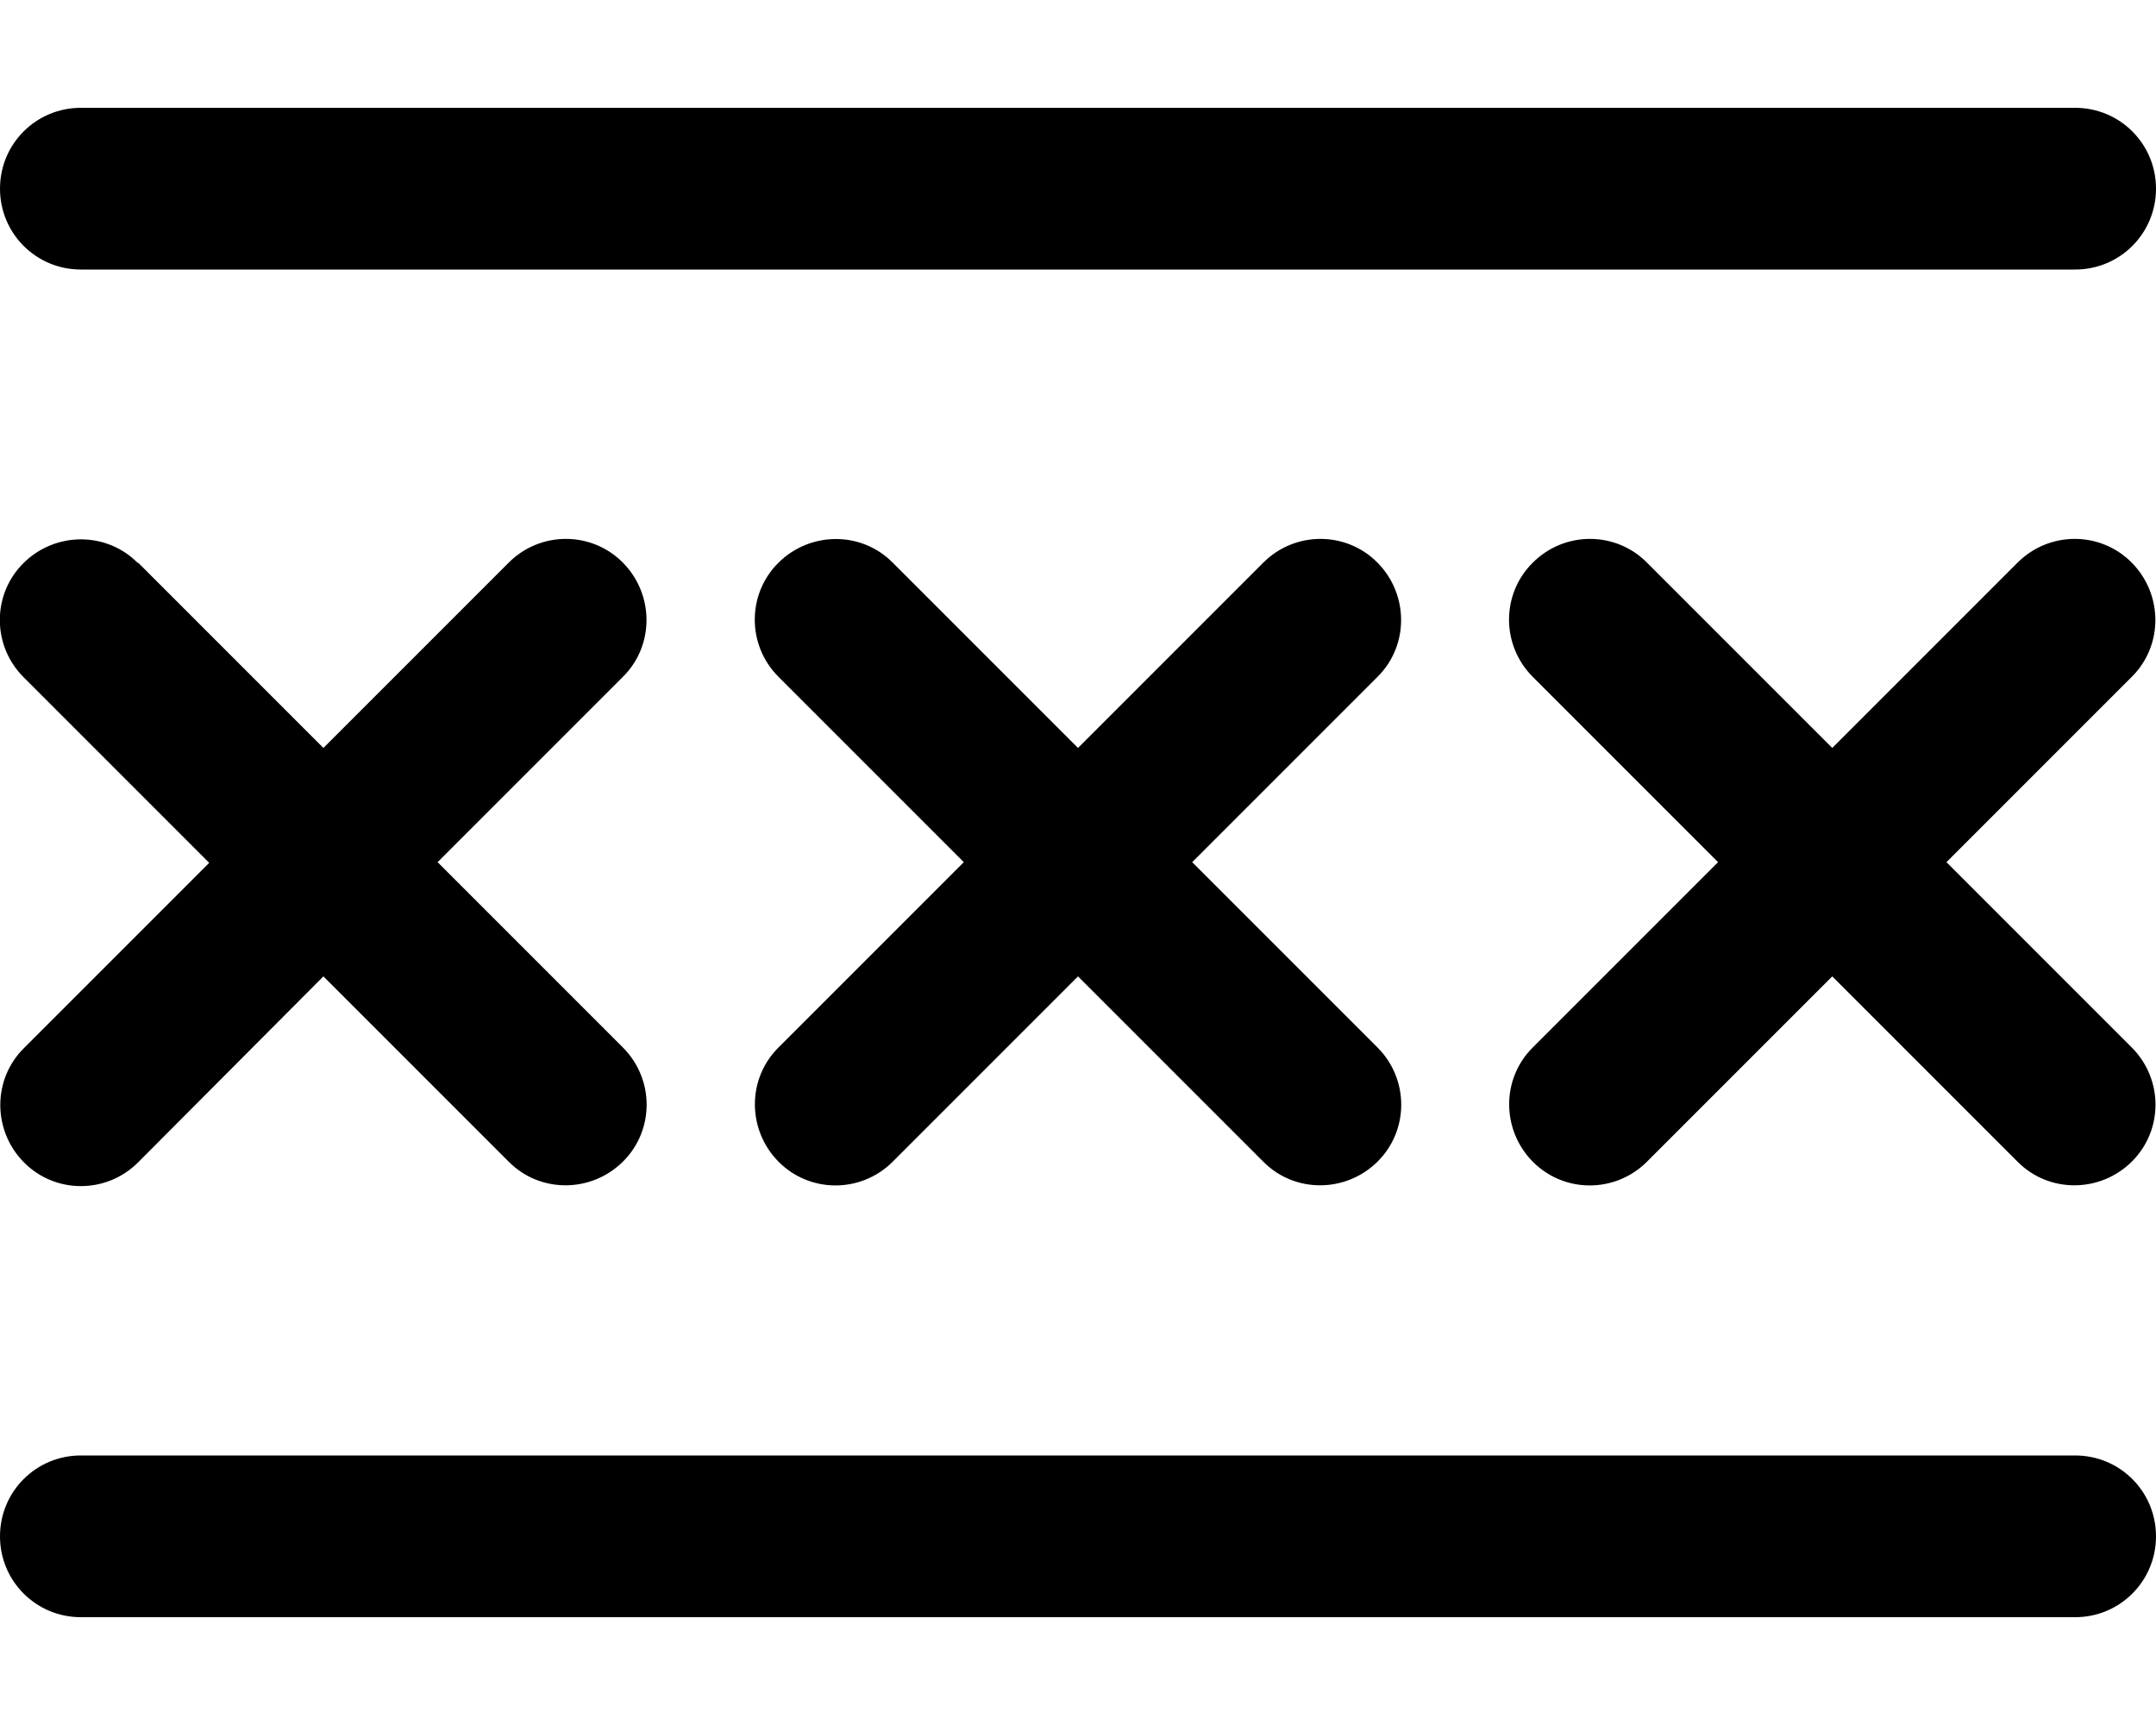 <svg xmlns="http://www.w3.org/2000/svg" viewBox="0 0 640 512"><!--! Font Awesome Pro 6.7.1 by @fontawesome - https://fontawesome.com License - https://fontawesome.com/license (Commercial License) Copyright 2024 Fonticons, Inc. --><defs><style>.fa-secondary{opacity:.4}</style></defs><path class="fa-secondary" d=""/><path class="fa-primary" d="M24 32l592 0c13.3 0 24 10.7 24 24s-10.7 24-24 24L24 80C10.7 80 0 69.3 0 56S10.7 32 24 32zm0 400l592 0c13.3 0 24 10.7 24 24s-10.7 24-24 24L24 480c-13.3 0-24-10.7-24-24s10.7-24 24-24zM41 167l55 55 55-55c9.4-9.4 24.6-9.4 33.9 0s9.4 24.6 0 33.9l-55 55 55 55c9.4 9.4 9.4 24.6 0 33.9s-24.6 9.4-33.9 0l-55-55L41 345c-9.4 9.4-24.6 9.4-33.9 0s-9.4-24.6 0-33.9l55-55L7 201c-9.4-9.4-9.4-24.6 0-33.9s24.6-9.4 33.9 0zm224 0l55 55 55-55c9.4-9.4 24.6-9.4 33.9 0s9.4 24.6 0 33.9l-55 55 55 55c9.4 9.4 9.4 24.6 0 33.9s-24.6 9.4-33.9 0l-55-55-55 55c-9.4 9.4-24.6 9.4-33.9 0s-9.4-24.6 0-33.9l55-55-55-55c-9.4-9.4-9.4-24.6 0-33.9s24.6-9.4 33.9 0zM455 167c9.4-9.4 24.6-9.4 33.9 0l55 55 55-55c9.4-9.4 24.6-9.4 33.9 0s9.4 24.6 0 33.9l-55 55 55 55c9.4 9.4 9.4 24.6 0 33.9s-24.6 9.4-33.9 0l-55-55-55 55c-9.4 9.4-24.6 9.4-33.9 0s-9.4-24.6 0-33.9l55-55-55-55c-9.4-9.4-9.4-24.6 0-33.9z"/></svg>